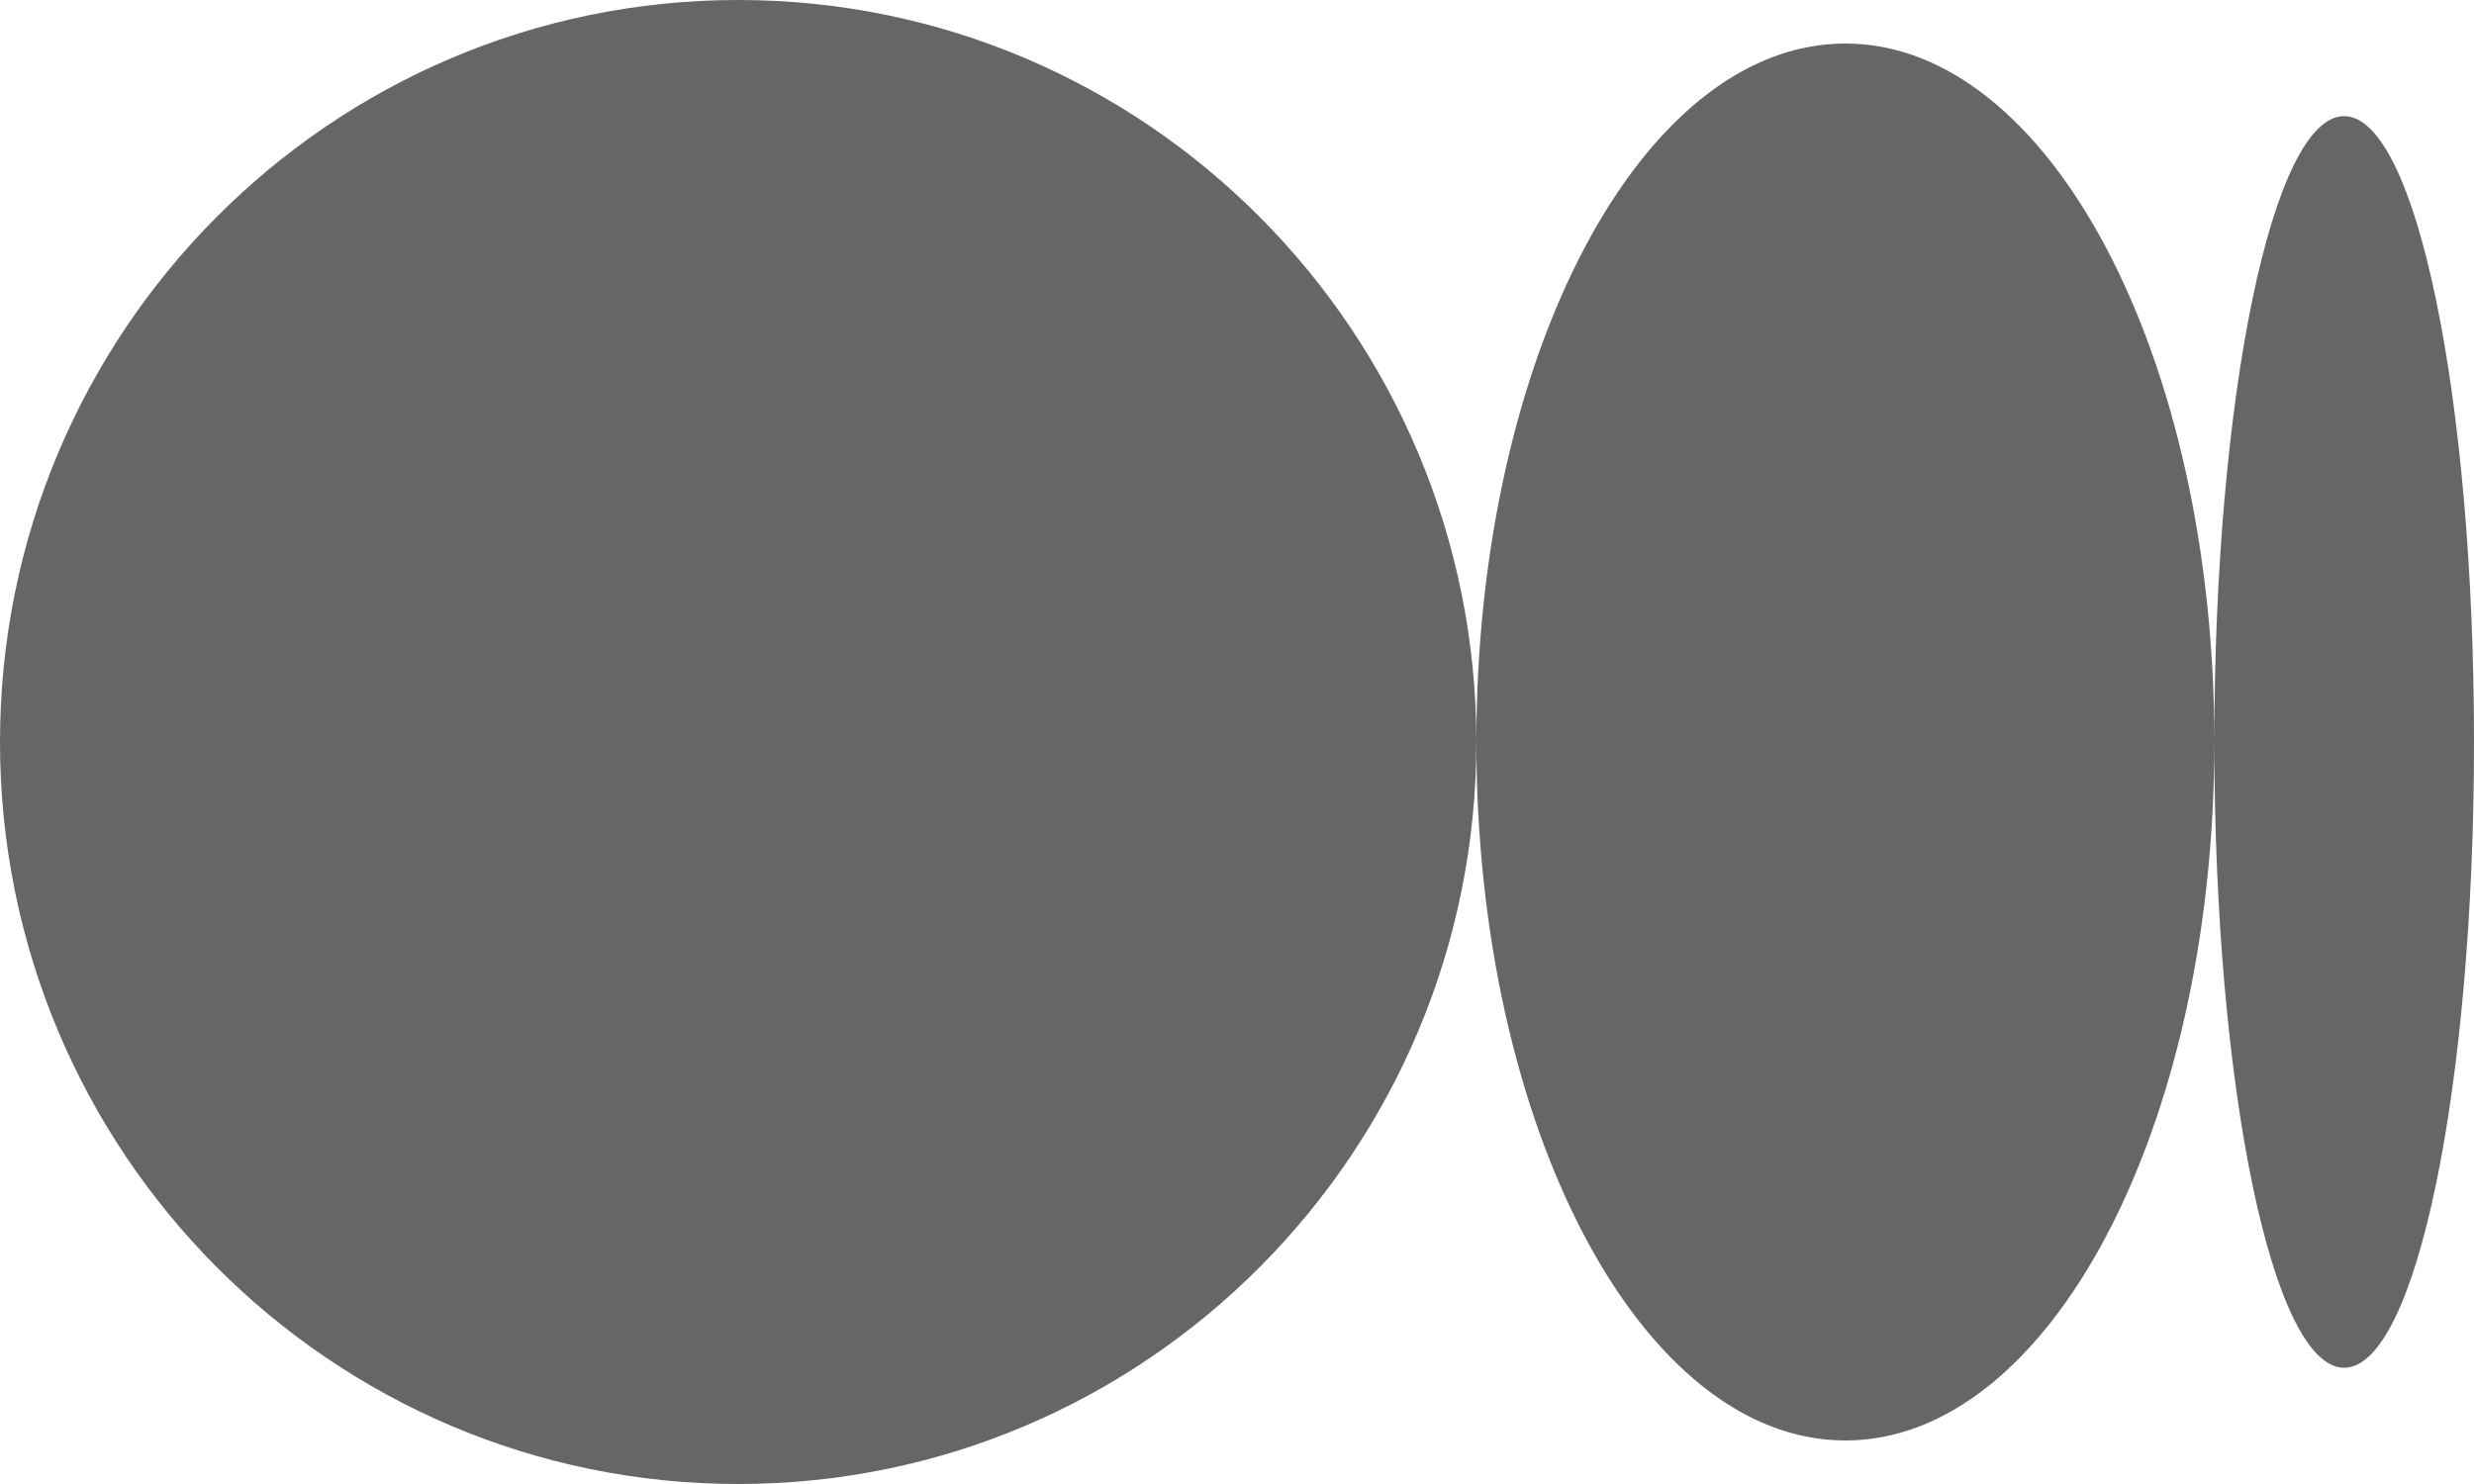 <svg width="20" height="12" viewBox="0 0 20 12" fill="none" xmlns="http://www.w3.org/2000/svg">
<path d="M5.968 0C9.263 0 11.934 2.687 11.935 6C11.935 9.314 9.263 12 5.968 12C2.672 12 0 9.313 0 6C5.41271e-05 2.687 2.672 0 5.968 0ZM14.918 0.352C16.566 0.352 17.901 2.88 17.901 6C17.901 9.119 16.566 11.648 14.918 11.648C13.27 11.648 11.935 9.119 11.935 6C11.935 2.881 13.27 0.352 14.918 0.352ZM18.95 0.939C19.53 0.939 20 3.205 20 6C20 8.794 19.53 11.06 18.95 11.06C18.371 11.059 17.901 8.794 17.901 6C17.901 3.206 18.371 0.94 18.95 0.939Z" fill="#666666"/>
</svg>
